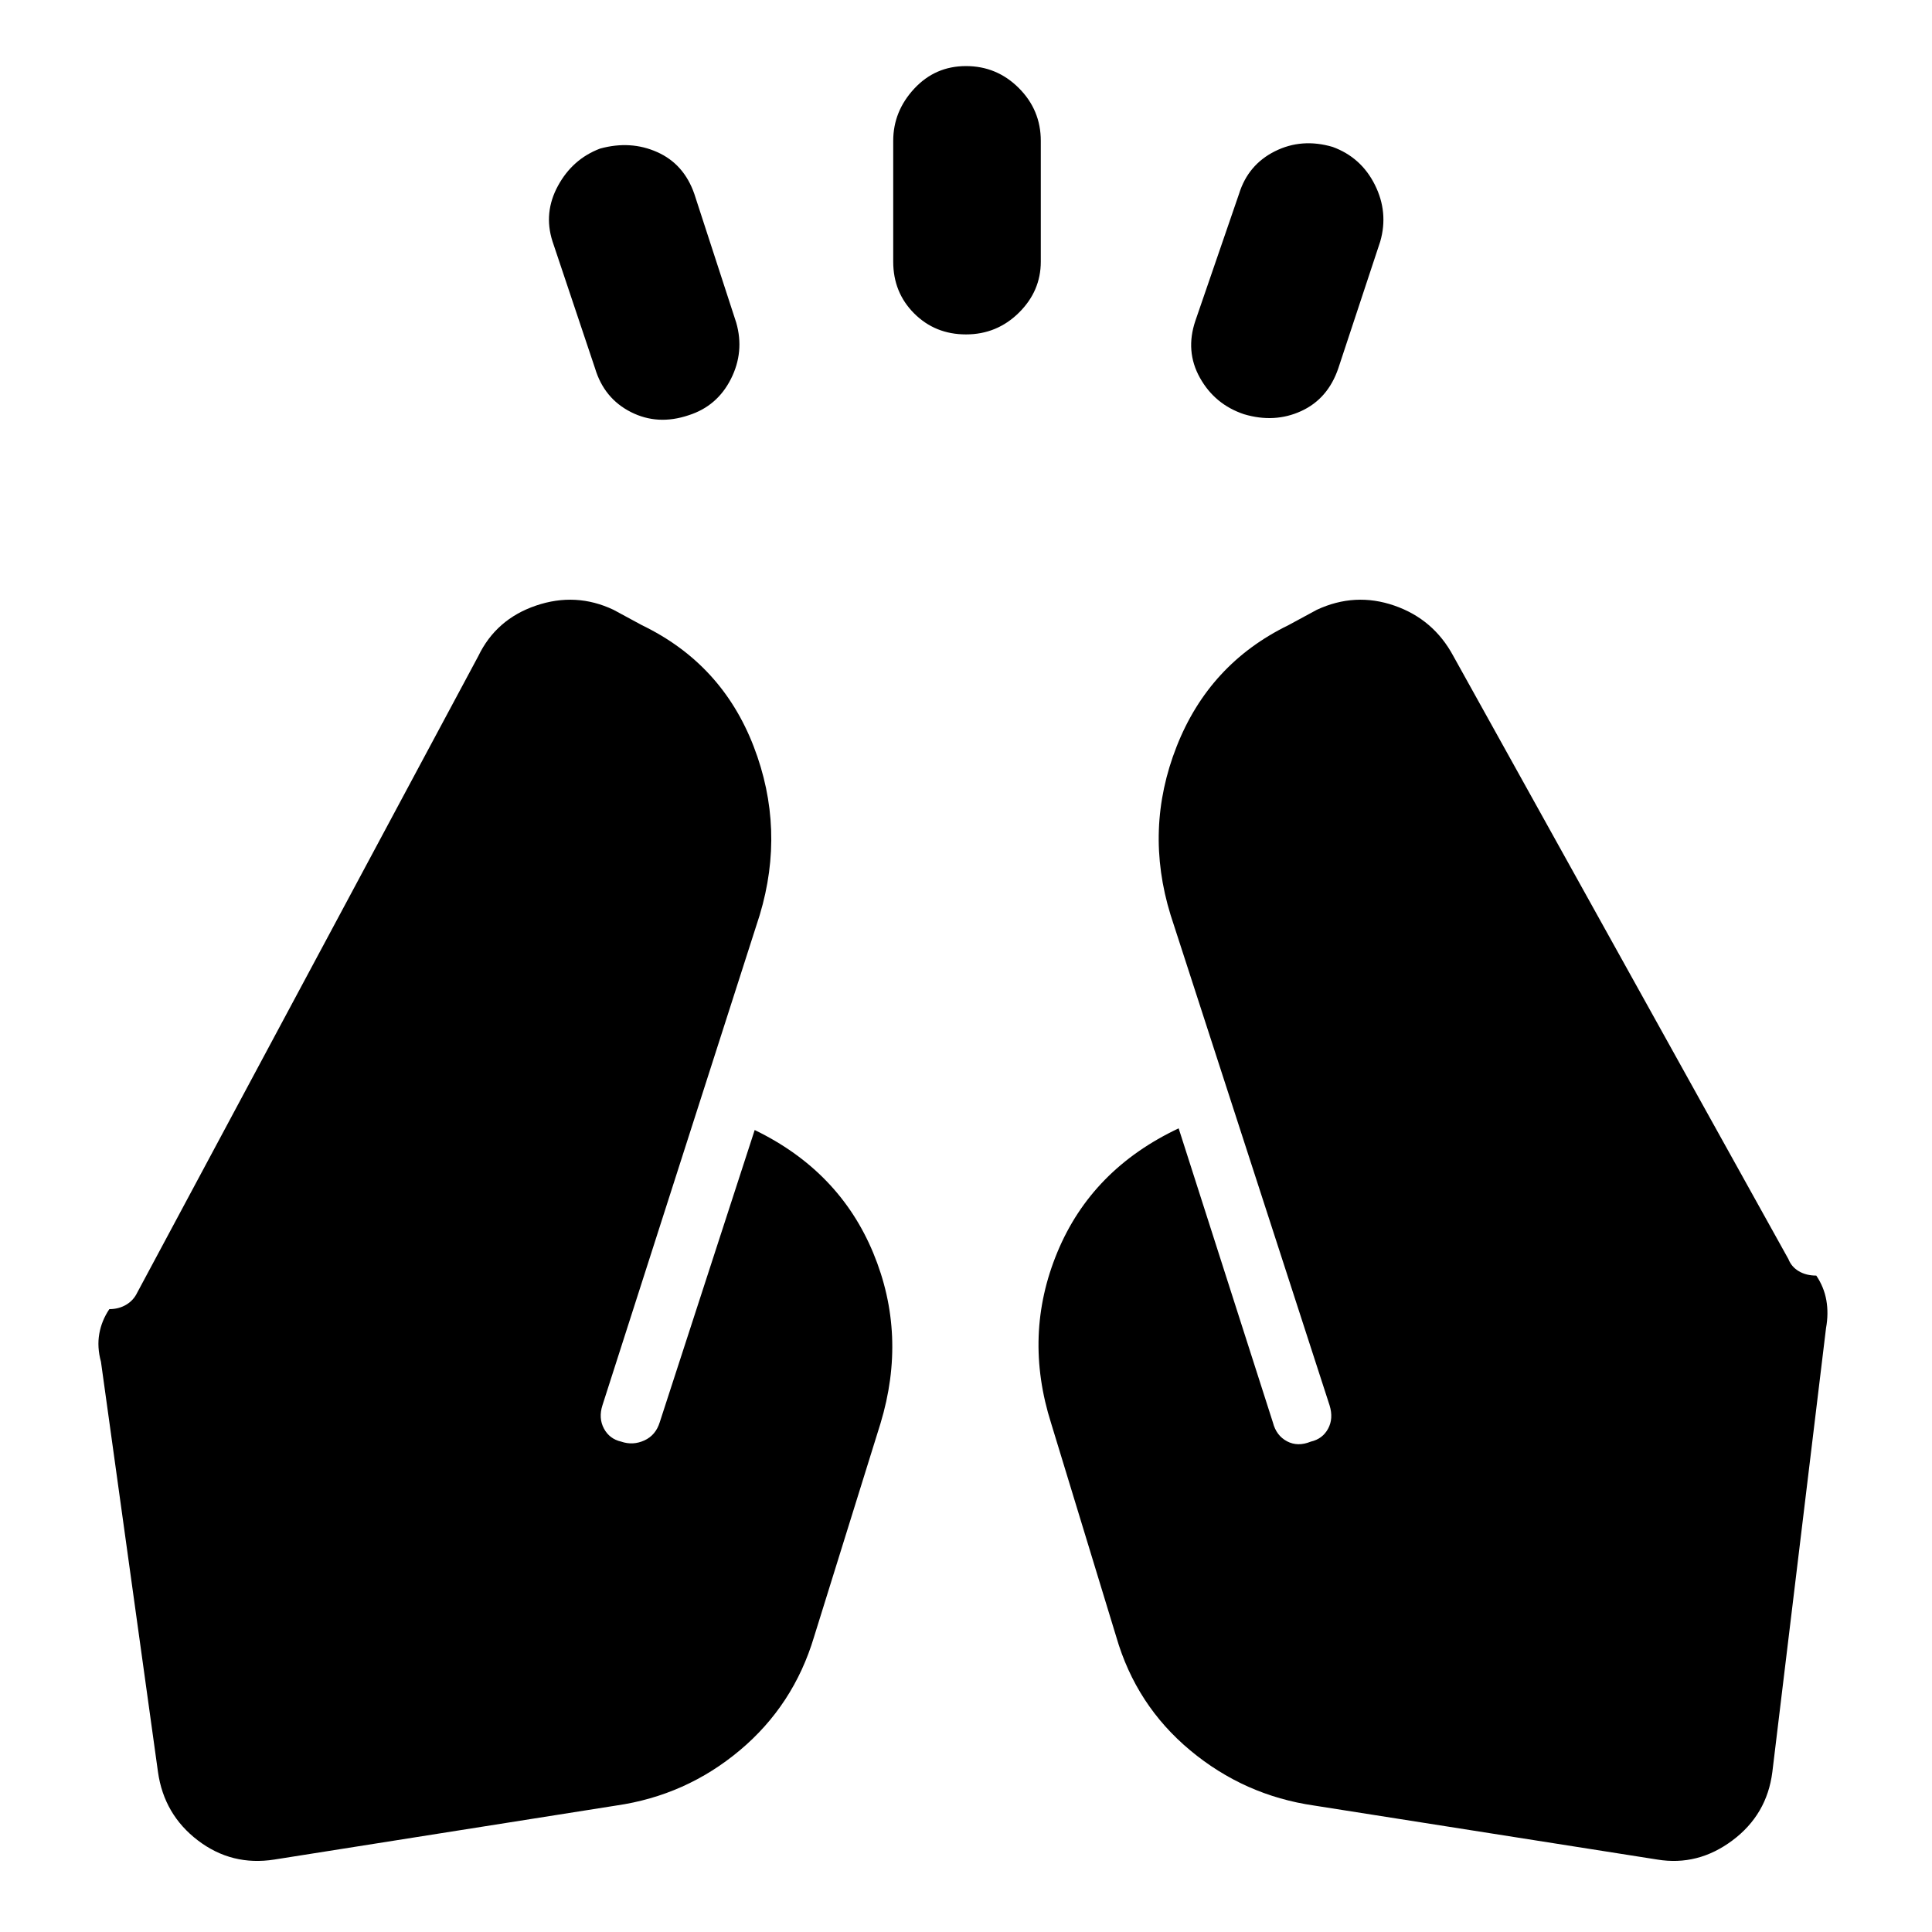 <svg xmlns="http://www.w3.org/2000/svg" height="40" viewBox="0 96 960 960" width="40"><path d="M295.667 279 274.5 215.833q-4.5-14.166 2.75-27.5 7.25-13.333 20.917-18.499 15.166-4.167 28.416 1.75 13.25 5.916 18.417 20.749l20.833 64q4.167 14.5-2.667 28-6.833 13.5-20.999 18-15.334 5.167-28.667-1.583Q300.167 294 295.667 279Zm148.167-53v-60q0-14.667 10.416-25.916 10.417-11.25 25.75-11.25t26.25 10.916q10.916 10.917 10.916 26.25v60q0 14.667-10.916 25.416-10.917 10.75-26.25 10.75t-25.75-10.416q-10.416-10.417-10.416-25.75ZM594 255.333l21.667-63q4.5-14.5 17.833-21.166 13.333-6.667 28.667-2.167 14.166 5.167 20.999 18.833Q690 201.5 685.833 216L665 279q-5.167 15.167-18.417 21.25-13.25 6.083-28.416 1.583-14.5-4.833-21.917-18.083-7.416-13.25-2.25-28.417Zm59 737.834q-34.667-5-61.583-27.417-26.917-22.417-36.75-56.417l-32.333-106q-14-44 3.083-85.166 17.083-41.167 60.25-61.5L632.5 802.833q1.667 6.5 7 9.334 5.334 2.833 11.834.166 5.833-1.333 8.583-6.416 2.75-5.084.75-11.584l-79-243.666q-13.167-42.667 3-83.75 16.166-41.084 55.5-60.25L654.333 399q19-8.833 38.5-2.083T722.166 422l166.5 299.667q1.5 3.833 5.167 6t8.667 2.167q3.833 5.666 5 12.249 1.167 6.584-.167 13.917l-26.666 220.5q-2.667 21.167-19.834 34-17.166 12.83-37.333 9.5L653 993.167Zm-346.833 0L136.333 1020q-21.167 3.33-38-9.5-16.833-12.833-19.833-34L50.167 772.667q-2-7.334-.834-13.917 1.167-6.583 5-12.25 4.667 0 8.334-2.167 3.667-2.166 5.5-6L237.667 422q8.833-18.333 28.667-25.083 19.833-6.75 38.499 2.083L319 406.667q39.667 19.166 55.5 60.25 15.833 41.083 3 83.75l-78.167 243.666q-2 6.334.75 11.5 2.75 5.167 8.583 6.5 5.834 2 11.5-.583 5.667-2.583 7.667-9.083L375 657.5q42 20.333 58.916 61.083 16.917 40.75 3.584 84.75l-33 106q-10.167 34-36.917 56.417t-61.416 27.417Z"/></svg>